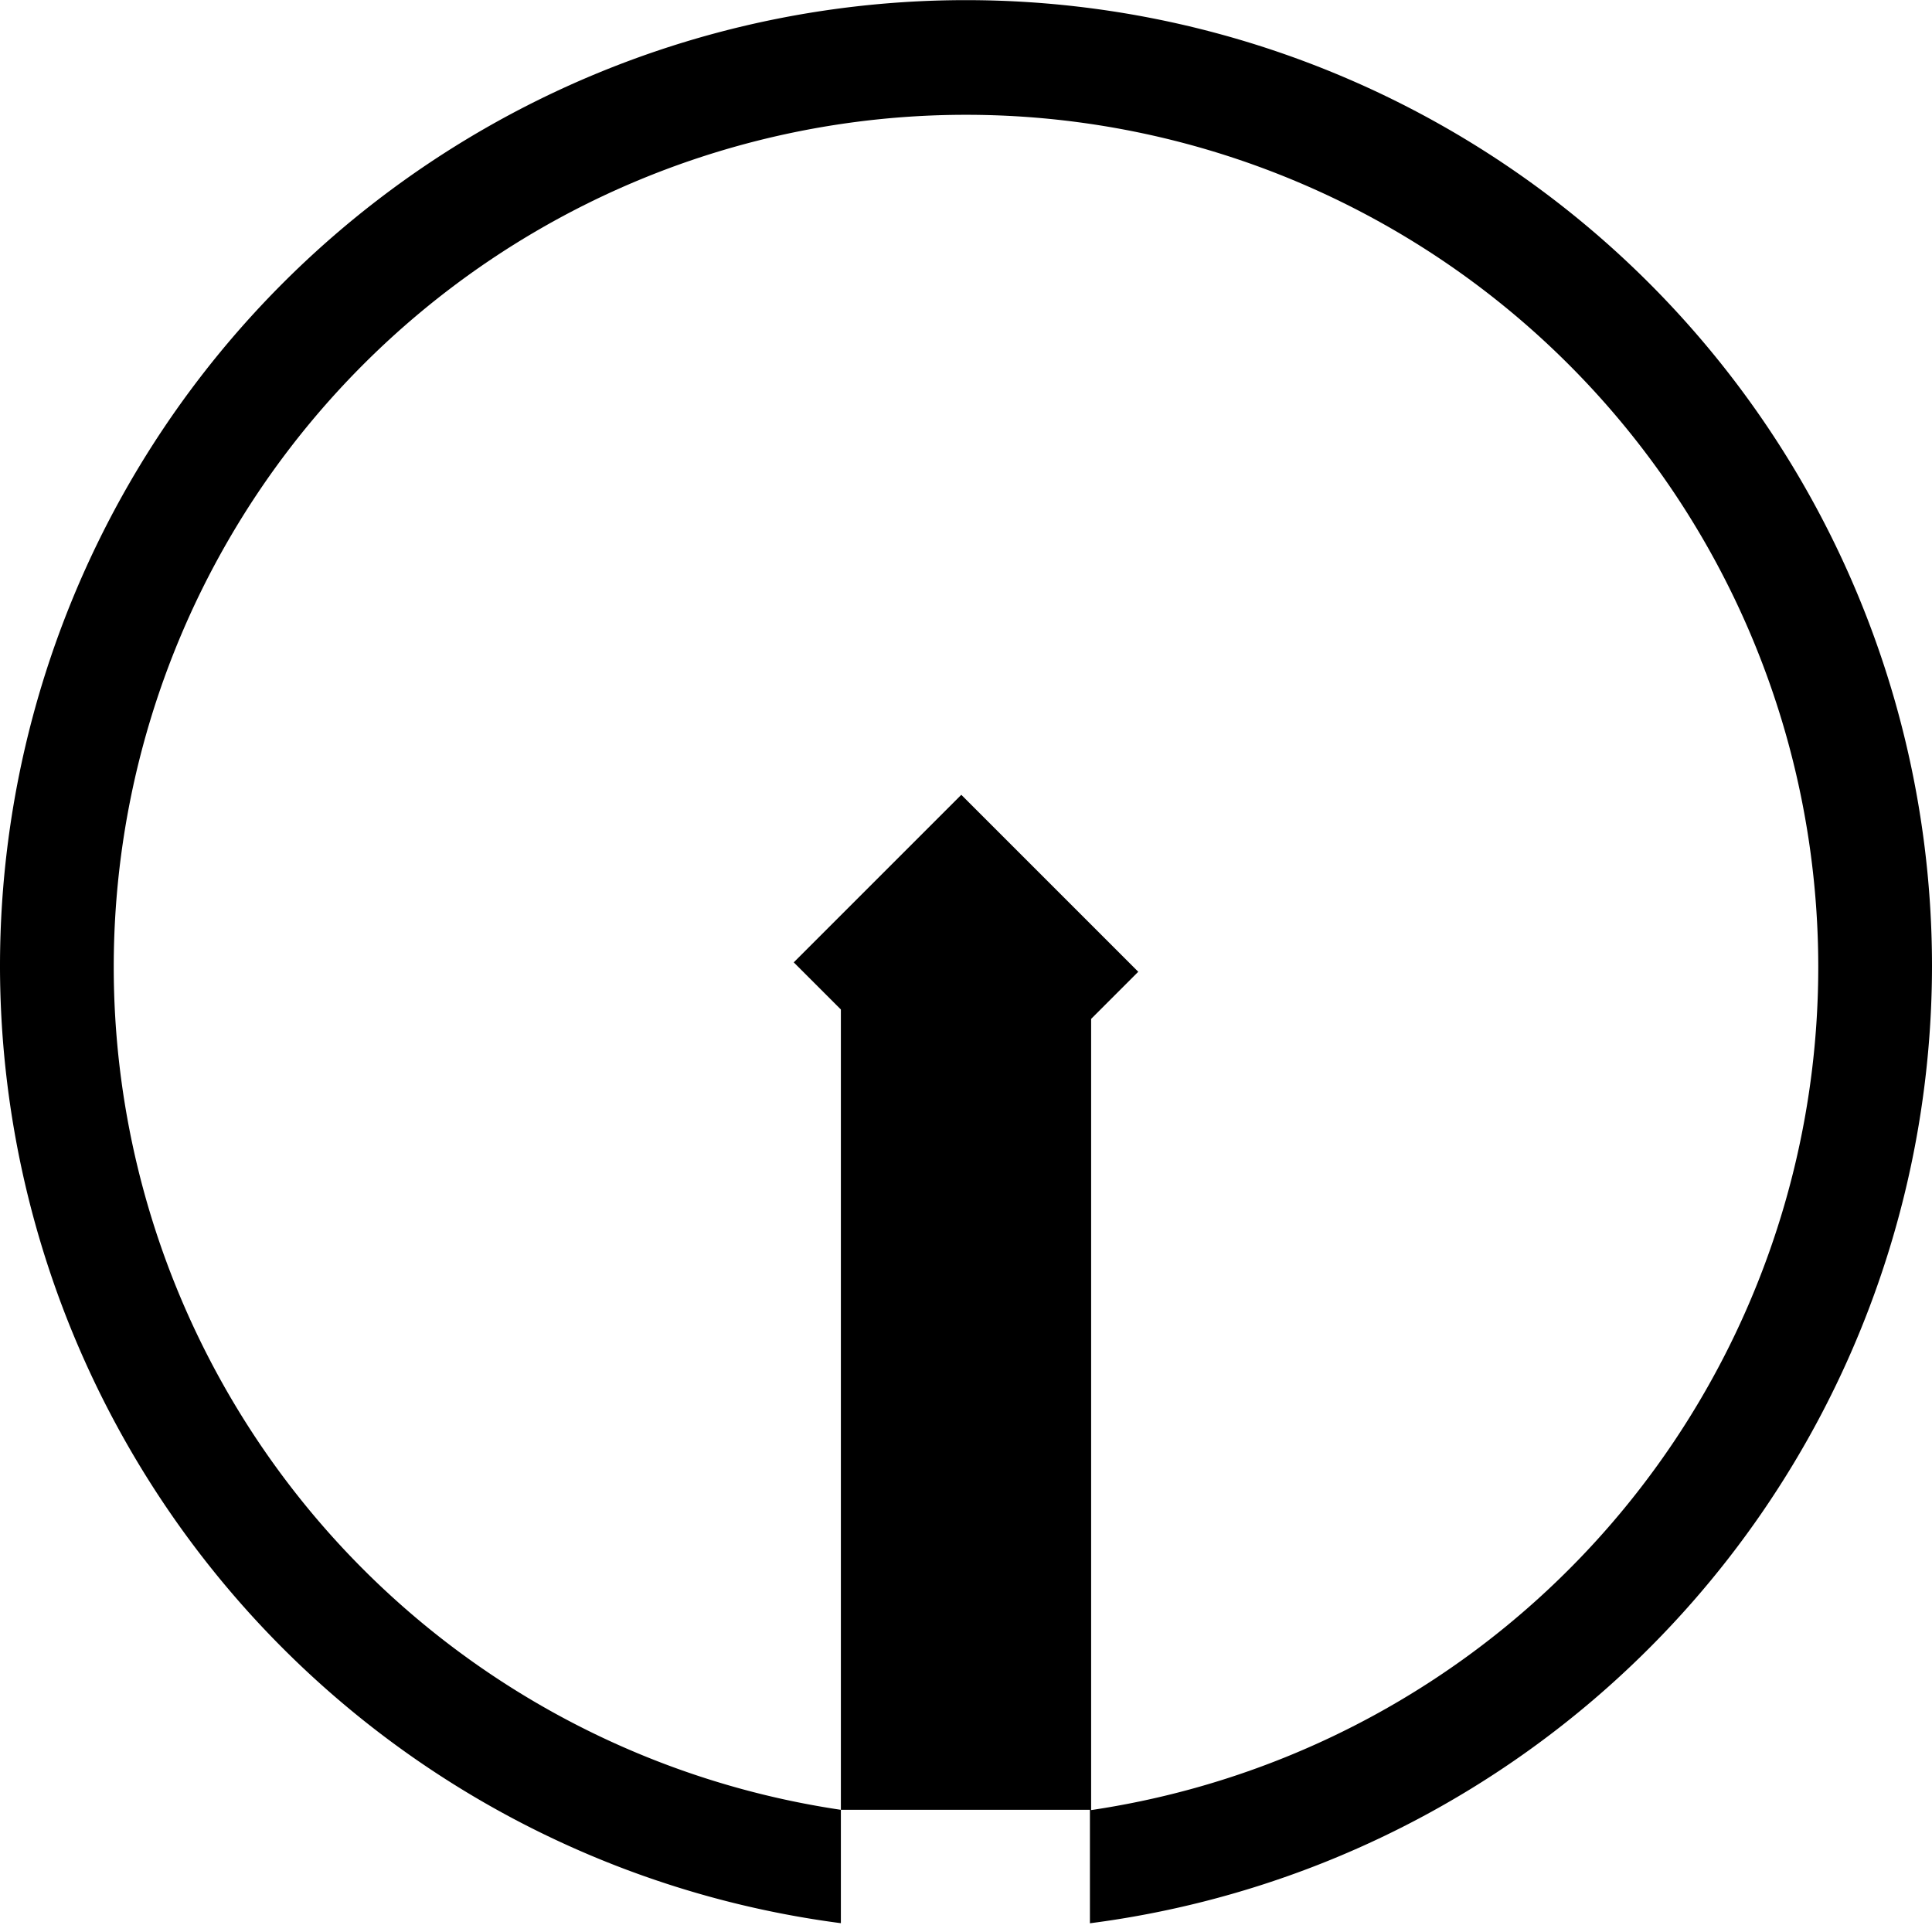 <?xml version="1.0" encoding="UTF-8" standalone="no"?>
<!-- Created with Inkscape (http://www.inkscape.org/) -->

<svg
   width="264mm"
   height="264mm"
   viewBox="0 0 264 264"
   version="1.1"
   id="svg1"
   inkscape:version="1.3.2 (1:1.3.2+202311252150+091e20ef0f)"
   sodipodi:docname="knob.svg"
   xmlns:inkscape="http://www.inkscape.org/namespaces/inkscape"
   xmlns:sodipodi="http://sodipodi.sourceforge.net/DTD/sodipodi-0.dtd"
   xmlns="http://www.w3.org/2000/svg"
   xmlns:svg="http://www.w3.org/2000/svg">
  <sodipodi:namedview
     id="namedview1"
     pagecolor="#505050"
     bordercolor="#ffffff"
     borderopacity="1"
     inkscape:showpageshadow="0"
     inkscape:pageopacity="0"
     inkscape:pagecheckerboard="1"
     inkscape:deskcolor="#d1d1d1"
     inkscape:document-units="mm"
     inkscape:zoom="0.5253601"
     inkscape:cx="550.09888"
     inkscape:cy="405.4362"
     inkscape:window-width="1920"
     inkscape:window-height="1016"
     inkscape:window-x="0"
     inkscape:window-y="0"
     inkscape:window-maximized="1"
     inkscape:current-layer="layer1" />
  <defs
     id="defs1" />
  <g
     inkscape:label="Livello 1"
     inkscape:groupmode="layer"
     id="layer1"
     transform="translate(4,4)">
    <path
       id="circle1"
       style="stroke-width:7.279;stroke-opacity:0.949"
       d="M 128,-3.982 A 132,132 0 0 0 -4,128.019 132,132 0 0 0 110.902,258.795 V 243.304 A 116.458,116.458 0 0 1 11.542,128.145 116.458,116.458 0 0 1 128,11.687 116.458,116.458 0 0 1 244.458,128.145 116.458,116.458 0 0 1 145.098,243.341 V 135.227 l 6.44,-6.44 -24.18,-24.18 -22.896,22.896 6.44,6.44 v 109.361 h 34.031 v 15.504 A 132,132 0 0 0 260,128.019 132,132 0 0 0 128,-3.982 Z" />
  </g>
</svg>
